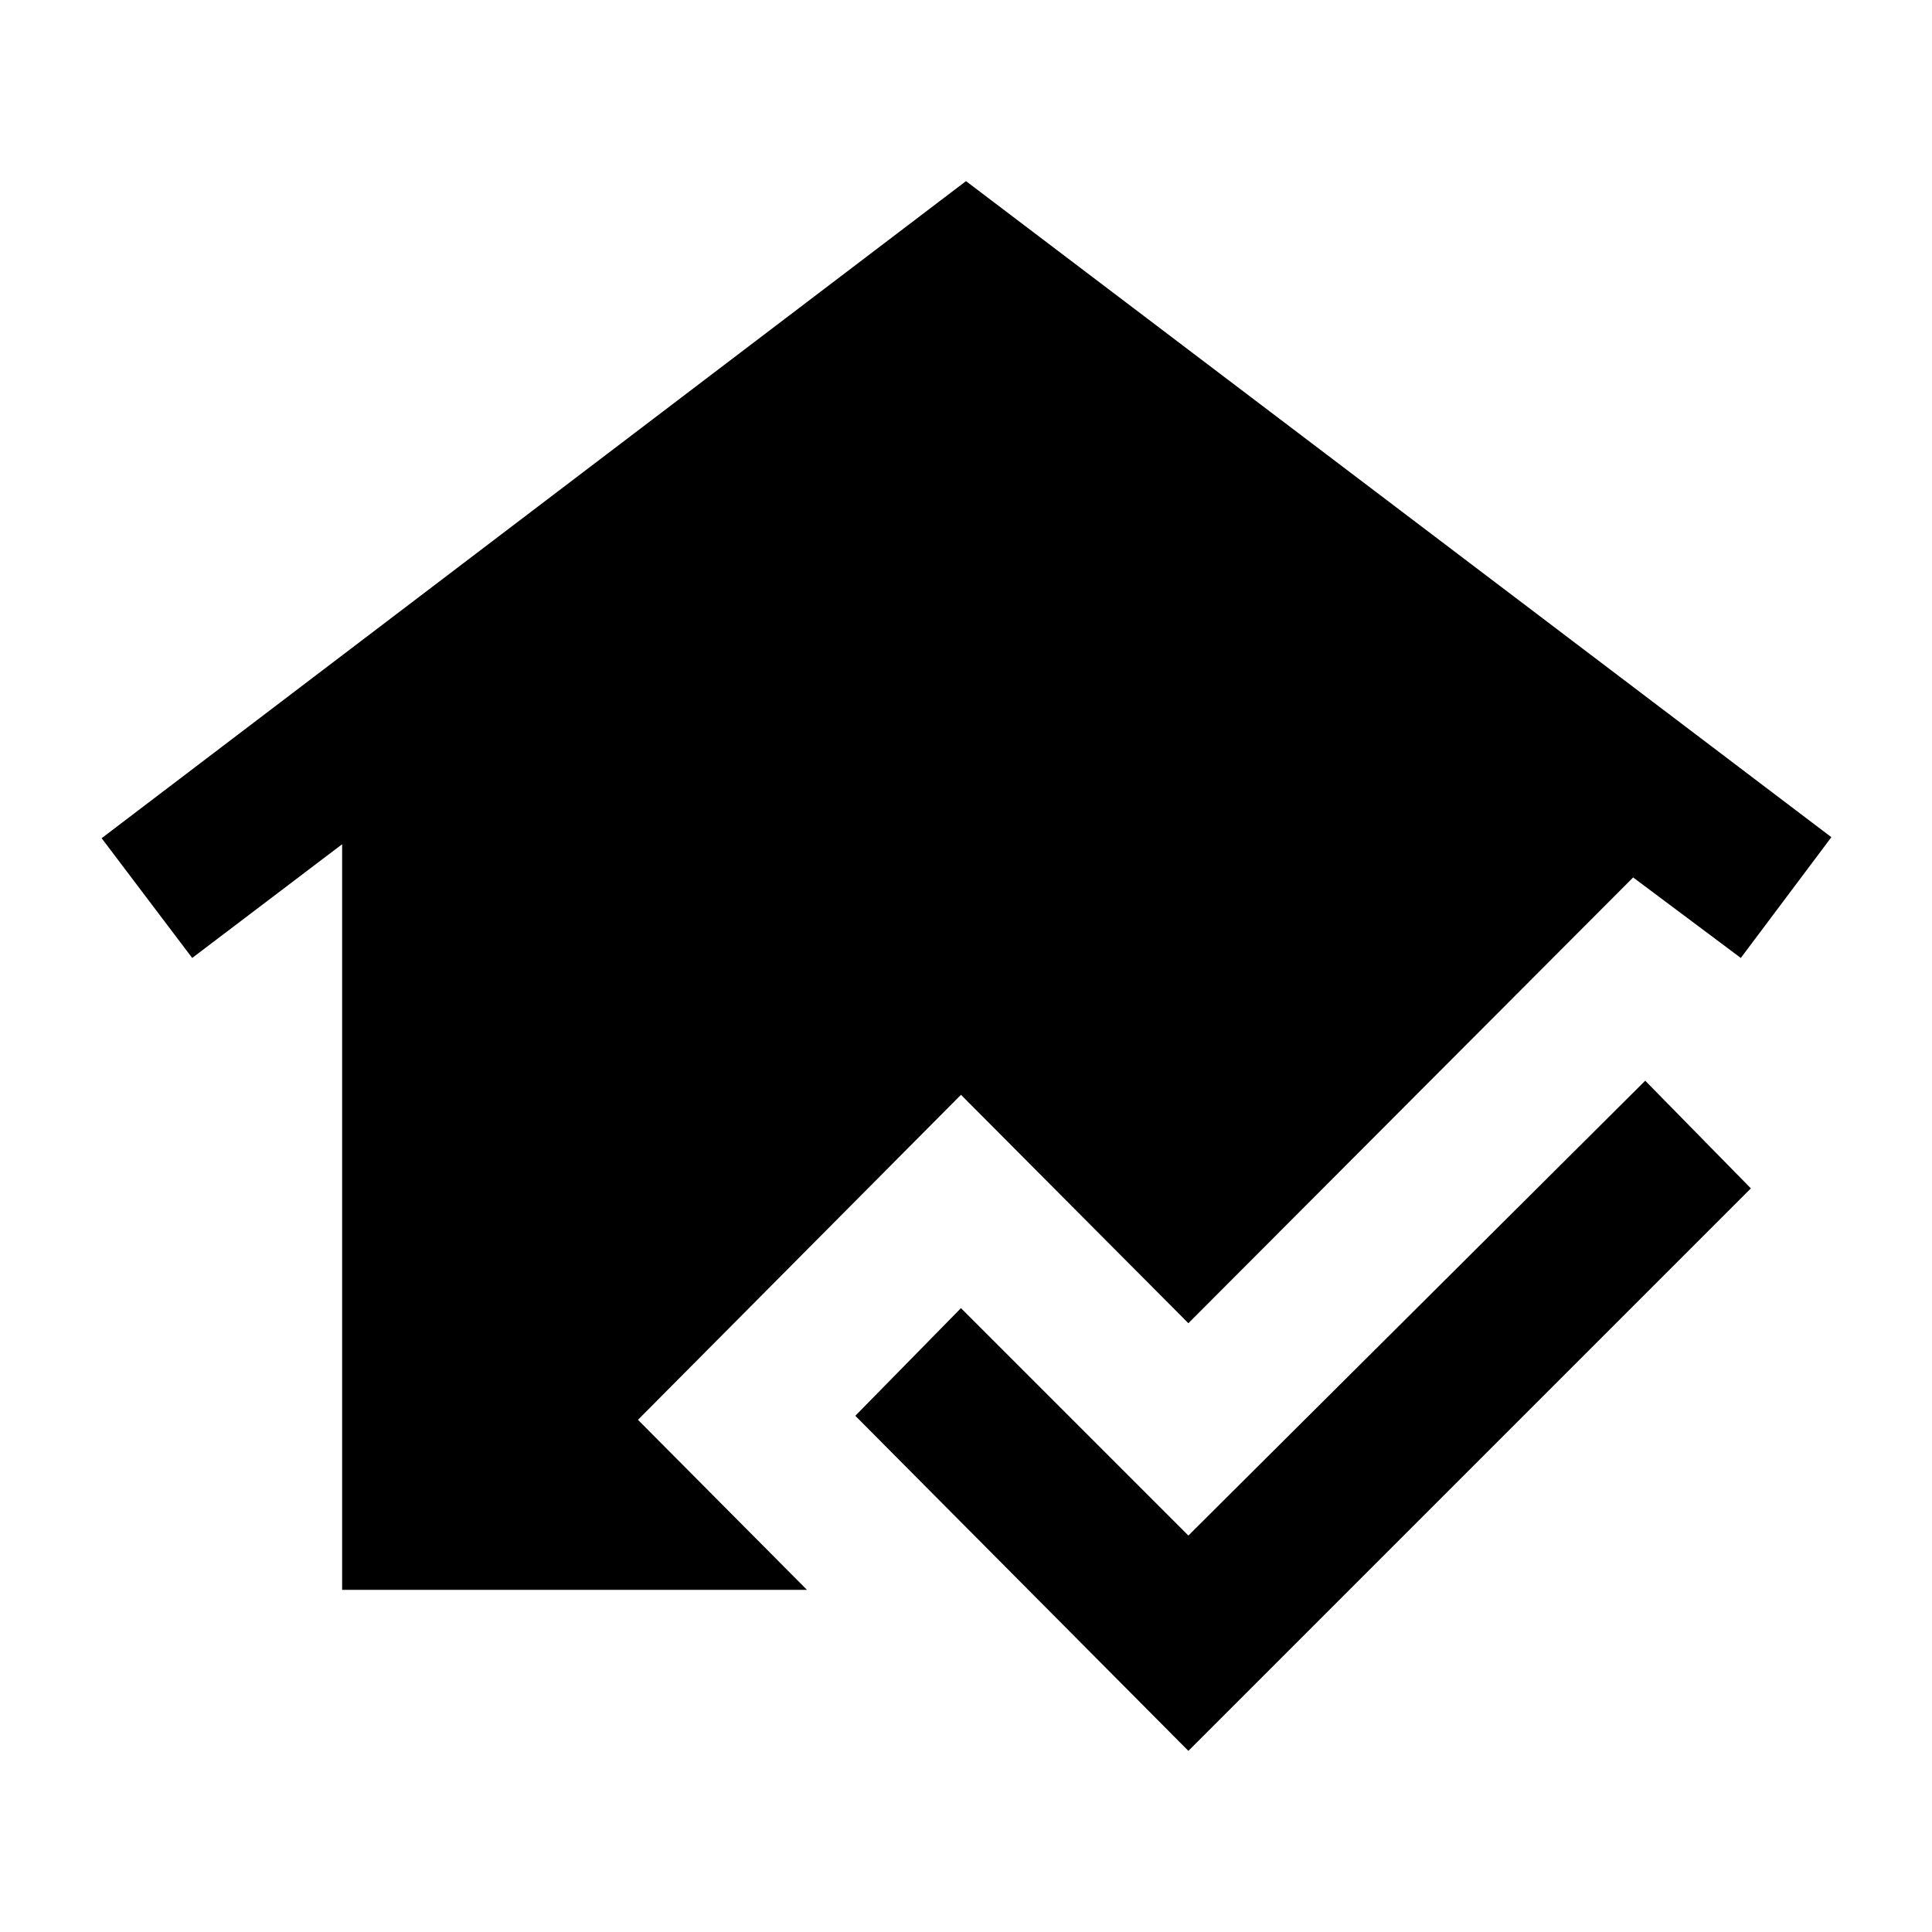 <svg xmlns="http://www.w3.org/2000/svg" height="24" viewBox="0 -960 960 960" width="24"><path d="M590.5-90 425-256.5l52.5-53.5 113 113 227-226 52.5 53.5L590.5-90ZM170-170v-370.5L95.5-484l-45-59.5L480-870l430 326-45 60-53.5-40-221 221.5-113-113.5L317-254.5l84 84.5H170Z"/></svg>